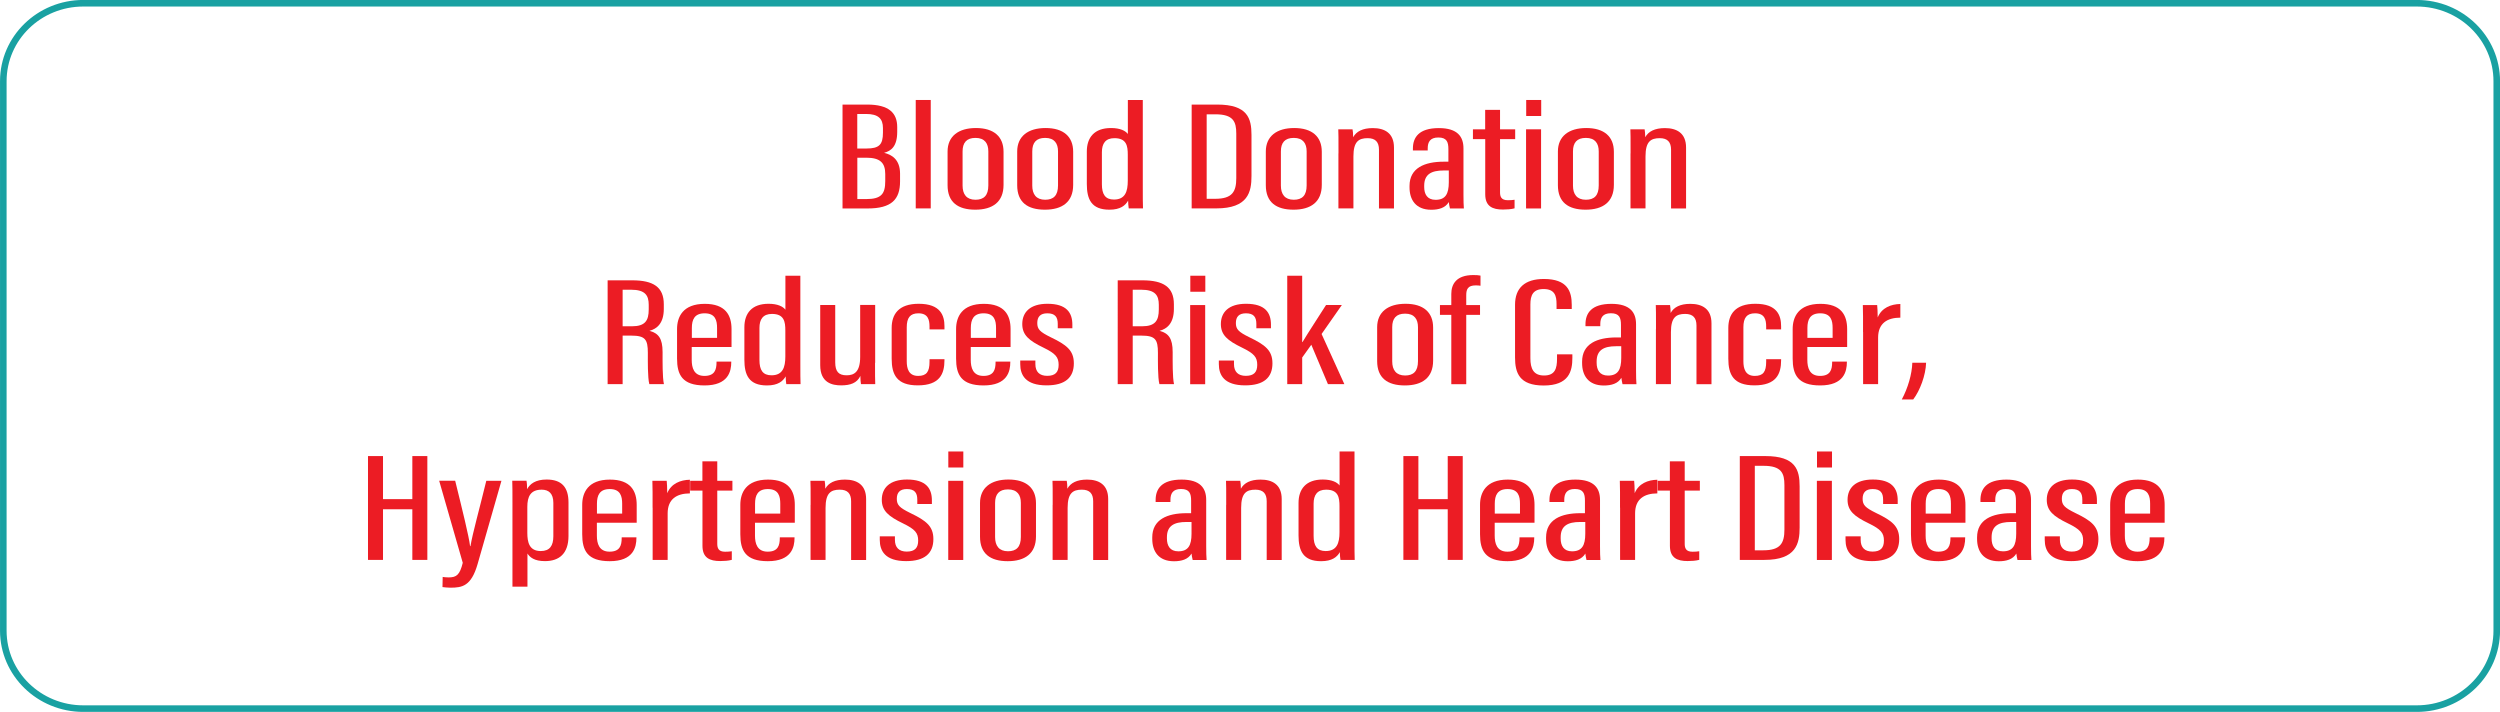 <?xml version="1.0" encoding="utf-8"?>
<!-- Generator: Adobe Illustrator 23.0.1, SVG Export Plug-In . SVG Version: 6.00 Build 0)  -->
<svg version="1.1" id="Layer_1" xmlns="http://www.w3.org/2000/svg" xmlns:xlink="http://www.w3.org/1999/xlink" x="0px" y="0px"
	 viewBox="0 0 369.84 105.31" style="enable-background:new 0 0 369.84 105.31;" xml:space="preserve">
<style type="text/css">
	.st0{fill:#BEC0C2;}
	.st1{fill:#19A1A2;}
	.st2{fill:url(#SVGID_1_);}
	.st3{fill:#FFFFFF;}
	.st4{fill:url(#SVGID_2_);}
	.st5{fill:#FFFFFF;stroke:#19A1A2;stroke-width:0.82;stroke-miterlimit:10;}
	.st6{fill:none;stroke:#999B9E;stroke-width:1.067;stroke-miterlimit:10;}
	.st7{fill:none;stroke:#999B9E;stroke-width:1.156;stroke-miterlimit:10;}
	.st8{fill:#29C2E3;}
	.st9{fill:#8CC749;}
	.st10{fill:#FEE000;}
	.st11{fill:#EE203B;}
	.st12{fill:#636466;}
	.st13{fill:#ED1C24;}
	.st14{fill:#2E3192;}
	.st15{fill:none;stroke:#ED1C24;stroke-width:0.816;stroke-miterlimit:10;}
	.st16{fill:#EC1C24;}
	.st17{fill:none;stroke:#19A1A2;stroke-width:0.973;stroke-miterlimit:10;}
	.st18{fill:#034EA2;}
	.st19{fill:#95B6DF;stroke:#000000;stroke-width:0.565;}
	.st20{fill:none;stroke:#000000;stroke-width:0.565;}
</style>
<g>
	<g>
		<g>
			<path class="st16" d="M124.65,15.47h3.63c3.24,0,4.45,1.25,4.45,3.34v0.69c0,2.16-0.89,2.82-1.94,3.11
				c1.13,0.26,2.36,0.99,2.36,3.08v1.14c0,2.68-1.26,4.01-4.81,4.01h-3.7V15.47z M128.19,21.97c1.86,0,2.43-0.56,2.43-2.34v-0.69
				c0-1.39-0.7-2.08-2.49-2.08h-1.31v5.11H128.19z M126.82,29.45h1.34c2.24,0,2.8-0.79,2.8-2.66v-1.06c0-1.67-0.79-2.4-2.8-2.4
				h-1.33V29.45z"/>
			<path class="st16" d="M135.47,30.83V14.79h2.22v16.04H135.47z"/>
			<path class="st16" d="M148.46,22.45v4.9c0,2.54-1.63,3.67-4.18,3.67c-2.58,0-4.1-1.11-4.1-3.61v-5c0-2.25,1.61-3.47,4.2-3.47
				C147.04,18.94,148.46,20.22,148.46,22.45z M142.4,22.4v5.06c0,1.27,0.58,2.09,1.91,2.09c1.23,0,1.9-0.63,1.9-2.11v-5.05
				c0-1.15-0.52-1.99-1.9-1.99C142.98,20.4,142.4,21.12,142.4,22.4z"/>
			<path class="st16" d="M158.76,22.45v4.9c0,2.54-1.63,3.67-4.18,3.67c-2.58,0-4.1-1.11-4.1-3.61v-5c0-2.25,1.61-3.47,4.2-3.47
				C157.34,18.94,158.76,20.22,158.76,22.45z M152.71,22.4v5.06c0,1.27,0.58,2.09,1.91,2.09c1.23,0,1.9-0.63,1.9-2.11v-5.05
				c0-1.15-0.52-1.99-1.9-1.99C153.28,20.4,152.71,21.12,152.71,22.4z"/>
			<path class="st16" d="M169.06,14.79v13.02c0,1.39,0,2.36,0.03,3.02h-2.11c-0.05-0.22-0.09-0.87-0.09-1.15
				c-0.41,0.72-1.14,1.34-2.77,1.34c-2.68,0-3.34-1.56-3.34-3.81v-4.8c0-2.07,1.11-3.47,3.58-3.47c1.36,0,2.14,0.41,2.49,0.88v-5.03
				H169.06z M163.01,22.51v4.75c0,1.49,0.5,2.26,1.78,2.26c1.66,0,2.05-1.17,2.05-2.78v-3.85c0-1.29-0.17-2.45-1.98-2.45
				C163.54,20.44,163.01,21.24,163.01,22.51z"/>
			<path class="st16" d="M176.29,15.47h3.78c4.5,0,5.07,2.05,5.07,4.49v6.07c0,2.36-0.49,4.8-5.21,4.8h-3.64V15.47z M178.51,29.41
				h1.26c2.53,0,3.12-1.05,3.12-3.06v-6.58c0-1.77-0.43-2.86-3.1-2.86h-1.28V29.41z"/>
			<path class="st16" d="M195.54,22.45v4.9c0,2.54-1.63,3.67-4.18,3.67c-2.58,0-4.1-1.11-4.1-3.61v-5c0-2.25,1.61-3.47,4.2-3.47
				C194.12,18.94,195.54,20.22,195.54,22.45z M189.49,22.4v5.06c0,1.27,0.58,2.09,1.91,2.09c1.23,0,1.9-0.63,1.9-2.11v-5.05
				c0-1.15-0.52-1.99-1.9-1.99C190.06,20.4,189.49,21.12,189.49,22.4z"/>
			<path class="st16" d="M198.01,22.69c0-2.35,0-2.99-0.03-3.56h2.11c0.05,0.26,0.09,0.67,0.09,1.17c0.47-0.86,1.41-1.35,2.91-1.35
				c1.74,0,3.13,0.73,3.13,2.88v9.01h-2.22v-8.69c0-1.13-0.52-1.71-1.67-1.71c-1.33,0-2.11,0.49-2.11,2.7v7.69h-2.22V22.69z"/>
			<path class="st16" d="M216.5,28.81c0,0.8,0.02,1.68,0.06,2.03h-2.06c-0.08-0.28-0.15-0.75-0.17-0.95
				c-0.51,0.87-1.49,1.14-2.6,1.14c-2.3,0-3.21-1.5-3.21-3.31V27.5c0-2.65,2.23-3.58,5.06-3.58c0.22,0,0.41,0,0.69,0v-1.85
				c0-1.06-0.24-1.73-1.49-1.73c-1.23,0-1.57,0.69-1.57,1.61v0.31h-2.19v-0.29c0-1.63,0.87-3.02,3.84-3.02c2.77,0,3.64,1.28,3.64,3
				V28.81z M214.33,25.22c-0.19,0-0.58,0-0.77,0c-1.8,0-2.87,0.56-2.87,2.25v0.2c0,1.04,0.44,1.89,1.68,1.89
				c1.46,0,1.96-0.86,1.96-2.61V25.22z"/>
			<path class="st16" d="M217.89,19.13h1.82v-2.88h2.2v2.88h2.24v1.45h-2.24v7.86c0,0.6,0.14,1.18,1.15,1.18c0.3,0,0.77-0.02,1-0.07
				v1.27c-0.48,0.14-1.18,0.18-1.72,0.18c-1.54,0-2.62-0.47-2.62-2.26v-8.16h-1.82V19.13z"/>
			<path class="st16" d="M225.76,19.13h2.22v11.71h-2.22V19.13z M225.78,14.79H228v2.37h-2.22V14.79z"/>
			<path class="st16" d="M238.75,22.45v4.9c0,2.54-1.63,3.67-4.18,3.67c-2.58,0-4.1-1.11-4.1-3.61v-5c0-2.25,1.61-3.47,4.2-3.47
				C237.33,18.94,238.75,20.22,238.75,22.45z M232.7,22.4v5.06c0,1.27,0.58,2.09,1.91,2.09c1.24,0,1.9-0.63,1.9-2.11v-5.05
				c0-1.15-0.52-1.99-1.9-1.99C233.27,20.4,232.7,21.12,232.7,22.4z"/>
			<path class="st16" d="M241.22,22.69c0-2.35,0-2.99-0.03-3.56h2.11c0.04,0.26,0.09,0.67,0.09,1.17c0.47-0.86,1.41-1.35,2.91-1.35
				c1.74,0,3.13,0.73,3.13,2.88v9.01h-2.22v-8.69c0-1.13-0.52-1.71-1.67-1.71c-1.33,0-2.11,0.49-2.11,2.7v7.69h-2.22V22.69z"/>
			<path class="st16" d="M92.11,49.66v7.17h-2.22V41.47h3.64c3.13,0,4.67,1,4.67,3.54v0.7c0,2.09-1,2.94-2.12,3.23
				c1.32,0.36,1.94,1.1,1.94,3.15c0,1.31-0.03,3.77,0.2,4.74h-2.16c-0.26-0.96-0.22-3.54-0.22-4.62c0-1.99-0.38-2.56-2.45-2.56
				H92.11z M92.11,48.27h1.36c1.98,0,2.5-0.84,2.5-2.49V45.1c0-1.4-0.52-2.24-2.61-2.24h-1.25V48.27z"/>
			<path class="st16" d="M102.33,51.32v1.91c0,1.16,0.31,2.38,1.88,2.38c1.51,0,1.79-0.9,1.79-2.02v-0.1h2.18v0.08
				c0,1.36-0.43,3.45-3.95,3.45c-3.32,0-4.07-1.6-4.07-3.98v-4.36c0-1.77,0.84-3.73,4.1-3.73c3.06,0,3.96,1.67,3.96,3.74
				c0,0.64,0,1.97,0,2.64H102.33z M106.08,49.98v-1.46c0-1.09-0.24-2.17-1.83-2.17c-1.5,0-1.9,0.91-1.9,2.18v1.45H106.08z"/>
			<path class="st16" d="M118.4,40.79v13.02c0,1.39,0,2.36,0.03,3.02h-2.11c-0.05-0.22-0.09-0.87-0.09-1.15
				c-0.41,0.72-1.14,1.34-2.77,1.34c-2.68,0-3.34-1.56-3.34-3.81v-4.8c0-2.07,1.11-3.47,3.58-3.47c1.36,0,2.14,0.41,2.49,0.88v-5.03
				H118.4z M112.35,48.51v4.75c0,1.49,0.5,2.26,1.78,2.26c1.66,0,2.05-1.17,2.05-2.78v-3.85c0-1.29-0.17-2.45-1.98-2.45
				C112.88,46.44,112.35,47.24,112.35,48.51z"/>
			<path class="st16" d="M129.45,53.67c0,1.52,0,2.61,0.03,3.16h-2.11c-0.05-0.22-0.09-0.8-0.09-1.22c-0.49,1.06-1.49,1.4-2.85,1.4
				c-1.31,0-3.09-0.37-3.09-2.99v-8.9h2.22v8.47c0,1.39,0.51,1.93,1.69,1.93c1.12,0,2-0.5,2-2.73v-7.68h2.22V53.67z"/>
			<path class="st16" d="M139.72,53.13v0.16c0,2.02-0.7,3.72-3.95,3.72c-3.1,0-3.86-1.58-3.86-3.95v-4.54c0-1.98,0.98-3.58,4-3.58
				c3.25,0,3.81,1.76,3.81,3.32v0.47h-2.21v-0.4c0-1.06-0.24-1.98-1.65-1.98c-1.23,0-1.72,0.68-1.72,2.07v5.02
				c0,1.06,0.27,2.17,1.68,2.17c1.26,0,1.69-0.62,1.69-2.1v-0.37H139.72z"/>
			<path class="st16" d="M143.61,51.32v1.91c0,1.16,0.31,2.38,1.88,2.38c1.51,0,1.79-0.9,1.79-2.02v-0.1h2.18v0.08
				c0,1.36-0.43,3.45-3.95,3.45c-3.32,0-4.07-1.6-4.07-3.98v-4.36c0-1.77,0.84-3.73,4.1-3.73c3.06,0,3.96,1.67,3.96,3.74
				c0,0.64,0,1.97,0,2.64H143.61z M147.35,49.98v-1.46c0-1.09-0.24-2.17-1.83-2.17c-1.5,0-1.9,0.91-1.9,2.18v1.45H147.35z"/>
			<path class="st16" d="M153.17,53.35v0.51c0,1.14,0.61,1.74,1.75,1.74c1.21,0,1.69-0.56,1.69-1.63c0-1.13-0.45-1.67-2.26-2.55
				c-2.13-1.03-3.12-1.86-3.12-3.48c0-1.73,1.14-3,3.73-3c2.82,0,3.68,1.32,3.68,3.08v0.54h-2.16v-0.65c0-1-0.39-1.56-1.54-1.56
				c-1.06,0-1.49,0.54-1.49,1.44c0,0.91,0.38,1.31,1.97,2.09c2.34,1.13,3.44,1.94,3.44,3.87c0,2.12-1.3,3.26-4.03,3.26
				c-3.11,0-3.9-1.52-3.9-3.14v-0.53H153.17z"/>
			<path class="st16" d="M167.57,49.66v7.17h-2.22V41.47h3.64c3.13,0,4.67,1,4.67,3.54v0.7c0,2.09-1,2.94-2.12,3.23
				c1.32,0.36,1.94,1.1,1.94,3.15c0,1.31-0.03,3.77,0.2,4.74h-2.16c-0.26-0.96-0.22-3.54-0.22-4.62c0-1.99-0.38-2.56-2.45-2.56
				H167.57z M167.57,48.27h1.36c1.98,0,2.5-0.84,2.5-2.49V45.1c0-1.4-0.52-2.24-2.61-2.24h-1.25V48.27z"/>
			<path class="st16" d="M176.07,45.13h2.22v11.71h-2.22V45.13z M176.09,40.79h2.22v2.37h-2.22V40.79z"/>
			<path class="st16" d="M182.55,53.35v0.51c0,1.14,0.61,1.74,1.75,1.74c1.21,0,1.69-0.56,1.69-1.63c0-1.13-0.45-1.67-2.26-2.55
				c-2.13-1.03-3.12-1.86-3.12-3.48c0-1.73,1.14-3,3.73-3c2.82,0,3.68,1.32,3.68,3.08v0.54h-2.16v-0.65c0-1-0.39-1.56-1.54-1.56
				c-1.06,0-1.49,0.54-1.49,1.44c0,0.91,0.38,1.31,1.97,2.09c2.34,1.13,3.44,1.94,3.44,3.87c0,2.12-1.3,3.26-4.03,3.26
				c-3.11,0-3.9-1.52-3.9-3.14v-0.53H182.55z"/>
			<path class="st16" d="M192.64,50.6h0.05c0.77-1.3,2.55-4,3.48-5.48h2.34l-3,4.29l3.37,7.42h-2.43L193.99,51l-1.35,1.89v3.94
				h-2.21V40.79h2.21V50.6z"/>
			<path class="st16" d="M212.01,48.45v4.9c0,2.54-1.63,3.67-4.18,3.67c-2.58,0-4.1-1.11-4.1-3.61v-5c0-2.25,1.61-3.47,4.2-3.47
				C210.59,44.94,212.01,46.22,212.01,48.45z M205.96,48.4v5.06c0,1.27,0.58,2.09,1.91,2.09c1.23,0,1.9-0.63,1.9-2.11v-5.05
				c0-1.15-0.52-1.99-1.9-1.99C206.53,46.4,205.96,47.12,205.96,48.4z"/>
			<path class="st16" d="M214.7,56.83V46.58h-1.68v-1.45h1.68v-1.65c0-1.43,0.73-2.79,3.26-2.79c0.38,0,0.81,0.02,1.06,0.08v1.5
				c-0.27-0.04-0.46-0.05-0.72-0.05c-1.14,0-1.39,0.56-1.39,1.44v1.47h2.04v1.45h-2.04v10.26H214.7z"/>
			<path class="st16" d="M232.61,52.42v0.52c0,1.95-0.48,4.09-4.25,4.09c-3.61,0-4.23-1.89-4.23-4.14v-7.81
				c0-2.46,1.43-3.81,4.26-3.81c3.5,0,4.13,1.83,4.13,3.84v0.6h-2.25v-0.72c0-1.22-0.26-2.23-1.91-2.23c-1.56,0-1.96,0.91-1.96,2.27
				V53c0,1.54,0.46,2.55,2.02,2.55c1.63,0,1.92-1.04,1.92-2.49v-0.64H232.61z"/>
			<path class="st16" d="M242.03,54.81c0,0.8,0.02,1.68,0.06,2.03h-2.06c-0.08-0.28-0.15-0.75-0.17-0.95
				c-0.51,0.87-1.49,1.14-2.6,1.14c-2.3,0-3.21-1.5-3.21-3.31V53.5c0-2.65,2.23-3.58,5.06-3.58c0.22,0,0.41,0,0.69,0v-1.85
				c0-1.06-0.24-1.73-1.49-1.73c-1.23,0-1.57,0.69-1.57,1.61v0.31h-2.19v-0.29c0-1.63,0.87-3.02,3.84-3.02c2.77,0,3.64,1.28,3.64,3
				V54.81z M239.85,51.22c-0.19,0-0.58,0-0.78,0c-1.8,0-2.87,0.56-2.87,2.25v0.2c0,1.04,0.44,1.89,1.68,1.89
				c1.46,0,1.96-0.86,1.96-2.61V51.22z"/>
			<path class="st16" d="M244.98,48.69c0-2.35,0-2.99-0.03-3.56h2.11c0.04,0.26,0.09,0.67,0.09,1.17c0.47-0.86,1.41-1.35,2.91-1.35
				c1.74,0,3.13,0.73,3.13,2.88v9.01h-2.22v-8.69c0-1.13-0.52-1.71-1.67-1.71c-1.33,0-2.11,0.49-2.11,2.7v7.69h-2.22V48.69z"/>
			<path class="st16" d="M263.49,53.13v0.16c0,2.02-0.7,3.72-3.95,3.72c-3.1,0-3.86-1.58-3.86-3.95v-4.54c0-1.98,0.98-3.58,4-3.58
				c3.25,0,3.81,1.76,3.81,3.32v0.47h-2.21v-0.4c0-1.06-0.24-1.98-1.65-1.98c-1.23,0-1.72,0.68-1.72,2.07v5.02
				c0,1.06,0.27,2.17,1.68,2.17c1.26,0,1.69-0.62,1.69-2.1v-0.37H263.49z"/>
			<path class="st16" d="M267.37,51.32v1.91c0,1.16,0.31,2.38,1.88,2.38c1.51,0,1.79-0.9,1.79-2.02v-0.1h2.18v0.08
				c0,1.36-0.43,3.45-3.95,3.45c-3.32,0-4.07-1.6-4.07-3.98v-4.36c0-1.77,0.84-3.73,4.1-3.73c3.07,0,3.96,1.67,3.96,3.74
				c0,0.64,0,1.97,0,2.64H267.37z M271.11,49.98v-1.46c0-1.09-0.24-2.17-1.83-2.17c-1.5,0-1.9,0.91-1.9,2.18v1.45H271.11z"/>
			<path class="st16" d="M275.61,49.11c0-1.89,0.01-2.95-0.03-3.98h2.12c0.03,0.31,0.08,1.04,0.08,1.83
				c0.59-1.44,1.96-1.96,3.35-1.99v2.02c-1.96,0.01-3.29,0.85-3.29,2.96v6.88h-2.22V49.11z"/>
			<path class="st16" d="M281.34,59.1c0.92-1.71,1.51-3.77,1.56-5.44h2.04c-0.06,1.88-0.91,4.12-1.91,5.44H281.34z"/>
			<path class="st16" d="M54.44,67.47h2.22v6.37H61v-6.37h2.22v15.36H61v-7.49h-4.34v7.49h-2.22V67.47z"/>
			<path class="st16" d="M67.34,71.13c1.05,4.26,2.05,8.3,2.2,9.66h0.06c0.31-1.89,1.37-5.65,2.34-9.66h2.24l-3.53,12.33
				c-0.94,3.26-2.28,3.48-4.02,3.48c-0.41,0-0.85-0.05-1.17-0.09l0.03-1.5c0.12,0.03,0.58,0.07,0.88,0.07
				c1.16,0,1.65-0.37,2.09-2.16l-3.49-12.14H67.34z"/>
			<path class="st16" d="M78.03,81.88v4.91h-2.22V74.5c0-1.6,0-2.64-0.03-3.38h2.11c0.05,0.24,0.09,0.71,0.09,1.25
				c0.4-0.78,1.25-1.43,2.88-1.43c2.18,0,3.24,1.08,3.24,3.39v4.96c0,2.59-1.36,3.72-3.47,3.72C79.04,83.02,78.36,82.42,78.03,81.88
				z M81.86,79.33V74.4c0-1.42-0.7-1.96-1.72-1.96c-1.66,0-2.13,1.02-2.13,2.55v3.83c0,1.36,0.26,2.7,1.99,2.7
				C81.34,81.52,81.86,80.72,81.86,79.33z"/>
			<path class="st16" d="M88.3,77.32v1.91c0,1.16,0.31,2.38,1.88,2.38c1.51,0,1.79-0.9,1.79-2.02v-0.1h2.18v0.08
				c0,1.36-0.43,3.45-3.95,3.45c-3.32,0-4.07-1.6-4.07-3.98v-4.36c0-1.77,0.84-3.73,4.1-3.73c3.06,0,3.96,1.67,3.96,3.74
				c0,0.64,0,1.97,0,2.64H88.3z M92.04,75.98v-1.46c0-1.09-0.24-2.17-1.83-2.17c-1.5,0-1.9,0.91-1.9,2.18v1.45H92.04z"/>
			<path class="st16" d="M96.54,75.11c0-1.89,0.01-2.95-0.03-3.98h2.12c0.03,0.31,0.08,1.04,0.08,1.83
				c0.59-1.44,1.96-1.96,3.35-1.99v2.02c-1.96,0.01-3.29,0.85-3.29,2.96v6.88h-2.22V75.11z"/>
			<path class="st16" d="M102.09,71.13h1.82v-2.88h2.2v2.88h2.24v1.45h-2.24v7.86c0,0.6,0.15,1.18,1.15,1.18c0.3,0,0.77-0.02,1-0.07
				v1.27c-0.48,0.14-1.18,0.18-1.72,0.18c-1.54,0-2.62-0.47-2.62-2.26v-8.16h-1.82V71.13z"/>
			<path class="st16" d="M111.69,77.32v1.91c0,1.16,0.31,2.38,1.88,2.38c1.51,0,1.79-0.9,1.79-2.02v-0.1h2.18v0.08
				c0,1.36-0.43,3.45-3.95,3.45c-3.32,0-4.07-1.6-4.07-3.98v-4.36c0-1.77,0.84-3.73,4.1-3.73c3.06,0,3.96,1.67,3.96,3.74
				c0,0.64,0,1.97,0,2.64H111.69z M115.43,75.98v-1.46c0-1.09-0.24-2.17-1.83-2.17c-1.5,0-1.9,0.91-1.9,2.18v1.45H115.43z"/>
			<path class="st16" d="M119.92,74.69c0-2.35,0-2.99-0.03-3.56h2.11c0.05,0.26,0.09,0.67,0.09,1.17c0.47-0.86,1.41-1.35,2.91-1.35
				c1.74,0,3.13,0.73,3.13,2.88v9.01h-2.22v-8.69c0-1.13-0.52-1.71-1.67-1.71c-1.33,0-2.11,0.49-2.11,2.7v7.69h-2.22V74.69z"/>
			<path class="st16" d="M132.39,79.35v0.51c0,1.14,0.61,1.74,1.75,1.74c1.21,0,1.69-0.56,1.69-1.63c0-1.13-0.45-1.67-2.26-2.55
				c-2.13-1.03-3.12-1.86-3.12-3.48c0-1.73,1.14-3,3.73-3c2.82,0,3.68,1.32,3.68,3.08v0.54h-2.16v-0.65c0-1-0.39-1.56-1.54-1.56
				c-1.06,0-1.49,0.54-1.49,1.44c0,0.91,0.38,1.31,1.97,2.09c2.34,1.13,3.44,1.94,3.44,3.87c0,2.12-1.3,3.26-4.03,3.26
				c-3.11,0-3.9-1.52-3.9-3.14v-0.53H132.39z"/>
			<path class="st16" d="M140.28,71.13h2.22v11.71h-2.22V71.13z M140.29,66.79h2.22v2.37h-2.22V66.79z"/>
			<path class="st16" d="M153.26,74.45v4.9c0,2.54-1.63,3.67-4.18,3.67c-2.58,0-4.1-1.11-4.1-3.61v-5c0-2.25,1.61-3.47,4.2-3.47
				C151.85,70.94,153.26,72.22,153.26,74.45z M147.21,74.4v5.06c0,1.27,0.58,2.09,1.91,2.09c1.23,0,1.9-0.63,1.9-2.11v-5.05
				c0-1.15-0.52-1.99-1.9-1.99C147.79,72.4,147.21,73.12,147.21,74.4z"/>
			<path class="st16" d="M155.73,74.69c0-2.35,0-2.99-0.03-3.56h2.11c0.05,0.26,0.09,0.67,0.09,1.17c0.47-0.86,1.41-1.35,2.91-1.35
				c1.74,0,3.13,0.73,3.13,2.88v9.01h-2.22v-8.69c0-1.13-0.52-1.71-1.67-1.71c-1.33,0-2.11,0.49-2.11,2.7v7.69h-2.22V74.69z"/>
			<path class="st16" d="M178.44,80.81c0,0.8,0.02,1.68,0.06,2.03h-2.06c-0.08-0.28-0.15-0.75-0.17-0.95
				c-0.51,0.87-1.49,1.14-2.6,1.14c-2.3,0-3.21-1.5-3.21-3.31V79.5c0-2.65,2.23-3.58,5.06-3.58c0.22,0,0.41,0,0.69,0v-1.85
				c0-1.06-0.24-1.73-1.49-1.73c-1.23,0-1.57,0.69-1.57,1.61v0.31h-2.19v-0.29c0-1.63,0.87-3.02,3.84-3.02c2.77,0,3.64,1.28,3.64,3
				V80.81z M176.27,77.22c-0.19,0-0.58,0-0.77,0c-1.8,0-2.87,0.56-2.87,2.25v0.2c0,1.04,0.44,1.89,1.68,1.89
				c1.46,0,1.96-0.86,1.96-2.61V77.22z"/>
			<path class="st16" d="M181.4,74.69c0-2.35,0-2.99-0.03-3.56h2.11c0.05,0.26,0.09,0.67,0.09,1.17c0.47-0.86,1.41-1.35,2.91-1.35
				c1.74,0,3.13,0.73,3.13,2.88v9.01h-2.22v-8.69c0-1.13-0.52-1.71-1.67-1.71c-1.33,0-2.11,0.49-2.11,2.7v7.69h-2.22V74.69z"/>
			<path class="st16" d="M200.38,66.79v13.02c0,1.39,0,2.36,0.03,3.02h-2.11c-0.05-0.22-0.09-0.87-0.09-1.15
				c-0.41,0.72-1.14,1.34-2.77,1.34c-2.68,0-3.34-1.56-3.34-3.81v-4.8c0-2.07,1.11-3.47,3.58-3.47c1.36,0,2.14,0.41,2.49,0.88v-5.03
				H200.38z M194.33,74.51v4.75c0,1.49,0.5,2.26,1.78,2.26c1.66,0,2.05-1.17,2.05-2.78v-3.85c0-1.29-0.17-2.45-1.98-2.45
				C194.86,72.44,194.33,73.24,194.33,74.51z"/>
			<path class="st16" d="M207.61,67.47h2.22v6.37h4.34v-6.37h2.22v15.36h-2.22v-7.49h-4.34v7.49h-2.22V67.47z"/>
			<path class="st16" d="M221.12,77.32v1.91c0,1.16,0.31,2.38,1.88,2.38c1.51,0,1.79-0.9,1.79-2.02v-0.1h2.18v0.08
				c0,1.36-0.43,3.45-3.95,3.45c-3.32,0-4.07-1.6-4.07-3.98v-4.36c0-1.77,0.84-3.73,4.1-3.73c3.07,0,3.96,1.67,3.96,3.74
				c0,0.64,0,1.97,0,2.64H221.12z M224.86,75.98v-1.46c0-1.09-0.24-2.17-1.83-2.17c-1.5,0-1.9,0.91-1.9,2.18v1.45H224.86z"/>
			<path class="st16" d="M236.7,80.81c0,0.8,0.02,1.68,0.06,2.03h-2.06c-0.08-0.28-0.15-0.75-0.17-0.95
				c-0.51,0.87-1.49,1.14-2.6,1.14c-2.3,0-3.21-1.5-3.21-3.31V79.5c0-2.65,2.23-3.58,5.06-3.58c0.22,0,0.41,0,0.69,0v-1.85
				c0-1.06-0.24-1.73-1.49-1.73c-1.23,0-1.57,0.69-1.57,1.61v0.31h-2.19v-0.29c0-1.63,0.87-3.02,3.84-3.02c2.77,0,3.64,1.28,3.64,3
				V80.81z M234.53,77.22c-0.19,0-0.58,0-0.78,0c-1.8,0-2.87,0.56-2.87,2.25v0.2c0,1.04,0.44,1.89,1.68,1.89
				c1.46,0,1.96-0.86,1.96-2.61V77.22z"/>
			<path class="st16" d="M239.66,75.11c0-1.89,0.01-2.95-0.03-3.98h2.12c0.03,0.31,0.08,1.04,0.08,1.83
				c0.59-1.44,1.96-1.96,3.35-1.99v2.02c-1.96,0.01-3.29,0.85-3.29,2.96v6.88h-2.22V75.11z"/>
			<path class="st16" d="M245.21,71.13h1.82v-2.88h2.2v2.88h2.24v1.45h-2.24v7.86c0,0.6,0.14,1.18,1.15,1.18c0.3,0,0.77-0.02,1-0.07
				v1.27c-0.48,0.14-1.18,0.18-1.72,0.18c-1.54,0-2.62-0.47-2.62-2.26v-8.16h-1.82V71.13z"/>
			<path class="st16" d="M257.38,67.47h3.78c4.5,0,5.07,2.05,5.07,4.49v6.07c0,2.36-0.49,4.8-5.21,4.8h-3.64V67.47z M259.6,81.41
				h1.26c2.53,0,3.12-1.05,3.12-3.06v-6.58c0-1.77-0.43-2.86-3.1-2.86h-1.28V81.41z"/>
			<path class="st16" d="M268.79,71.13H271v11.71h-2.22V71.13z M268.8,66.79h2.22v2.37h-2.22V66.79z"/>
			<path class="st16" d="M275.26,79.35v0.51c0,1.14,0.61,1.74,1.75,1.74c1.21,0,1.69-0.56,1.69-1.63c0-1.13-0.45-1.67-2.26-2.55
				c-2.13-1.03-3.12-1.86-3.12-3.48c0-1.73,1.14-3,3.74-3c2.82,0,3.68,1.32,3.68,3.08v0.54h-2.16v-0.65c0-1-0.39-1.56-1.54-1.56
				c-1.06,0-1.49,0.54-1.49,1.44c0,0.91,0.38,1.31,1.97,2.09c2.33,1.13,3.44,1.94,3.44,3.87c0,2.12-1.3,3.26-4.03,3.26
				c-3.11,0-3.91-1.52-3.91-3.14v-0.53H275.26z"/>
			<path class="st16" d="M284.87,77.32v1.91c0,1.16,0.31,2.38,1.88,2.38c1.51,0,1.79-0.9,1.79-2.02v-0.1h2.18v0.08
				c0,1.36-0.43,3.45-3.95,3.45c-3.32,0-4.07-1.6-4.07-3.98v-4.36c0-1.77,0.84-3.73,4.1-3.73c3.07,0,3.96,1.67,3.96,3.74
				c0,0.64,0,1.97,0,2.64H284.87z M288.61,75.98v-1.46c0-1.09-0.24-2.17-1.83-2.17c-1.5,0-1.9,0.91-1.9,2.18v1.45H288.61z"/>
			<path class="st16" d="M300.46,80.81c0,0.8,0.02,1.68,0.06,2.03h-2.06c-0.08-0.28-0.15-0.75-0.17-0.95
				c-0.51,0.87-1.49,1.14-2.6,1.14c-2.3,0-3.21-1.5-3.21-3.31V79.5c0-2.65,2.23-3.58,5.06-3.58c0.22,0,0.41,0,0.69,0v-1.85
				c0-1.06-0.24-1.73-1.49-1.73c-1.23,0-1.57,0.69-1.57,1.61v0.31h-2.19v-0.29c0-1.63,0.87-3.02,3.84-3.02c2.77,0,3.64,1.28,3.64,3
				V80.81z M298.28,77.22c-0.19,0-0.58,0-0.78,0c-1.8,0-2.87,0.56-2.87,2.25v0.2c0,1.04,0.44,1.89,1.68,1.89
				c1.46,0,1.96-0.86,1.96-2.61V77.22z"/>
			<path class="st16" d="M304.73,79.35v0.51c0,1.14,0.61,1.74,1.75,1.74c1.21,0,1.69-0.56,1.69-1.63c0-1.13-0.45-1.67-2.26-2.55
				c-2.13-1.03-3.12-1.86-3.12-3.48c0-1.73,1.14-3,3.74-3c2.82,0,3.68,1.32,3.68,3.08v0.54h-2.16v-0.65c0-1-0.39-1.56-1.54-1.56
				c-1.06,0-1.49,0.54-1.49,1.44c0,0.91,0.38,1.31,1.97,2.09c2.33,1.13,3.44,1.94,3.44,3.87c0,2.12-1.3,3.26-4.03,3.26
				c-3.11,0-3.91-1.52-3.91-3.14v-0.53H304.73z"/>
			<path class="st16" d="M314.34,77.32v1.91c0,1.16,0.31,2.38,1.88,2.38c1.51,0,1.79-0.9,1.79-2.02v-0.1h2.18v0.08
				c0,1.36-0.43,3.45-3.95,3.45c-3.32,0-4.07-1.6-4.07-3.98v-4.36c0-1.77,0.84-3.73,4.1-3.73c3.07,0,3.96,1.67,3.96,3.74
				c0,0.64,0,1.97,0,2.64H314.34z M318.08,75.98v-1.46c0-1.09-0.24-2.17-1.83-2.17c-1.5,0-1.9,0.91-1.9,2.18v1.45H318.08z"/>
		</g>
	</g>
</g>
<path class="st17" d="M369.36,93.3c0,6.37-5.3,11.53-11.83,11.53H12.32c-6.53,0-11.83-5.16-11.83-11.53V12.01
	c0-6.37,5.3-11.53,11.83-11.53h345.21c6.53,0,11.83,5.16,11.83,11.53V93.3z"/>
</svg>

